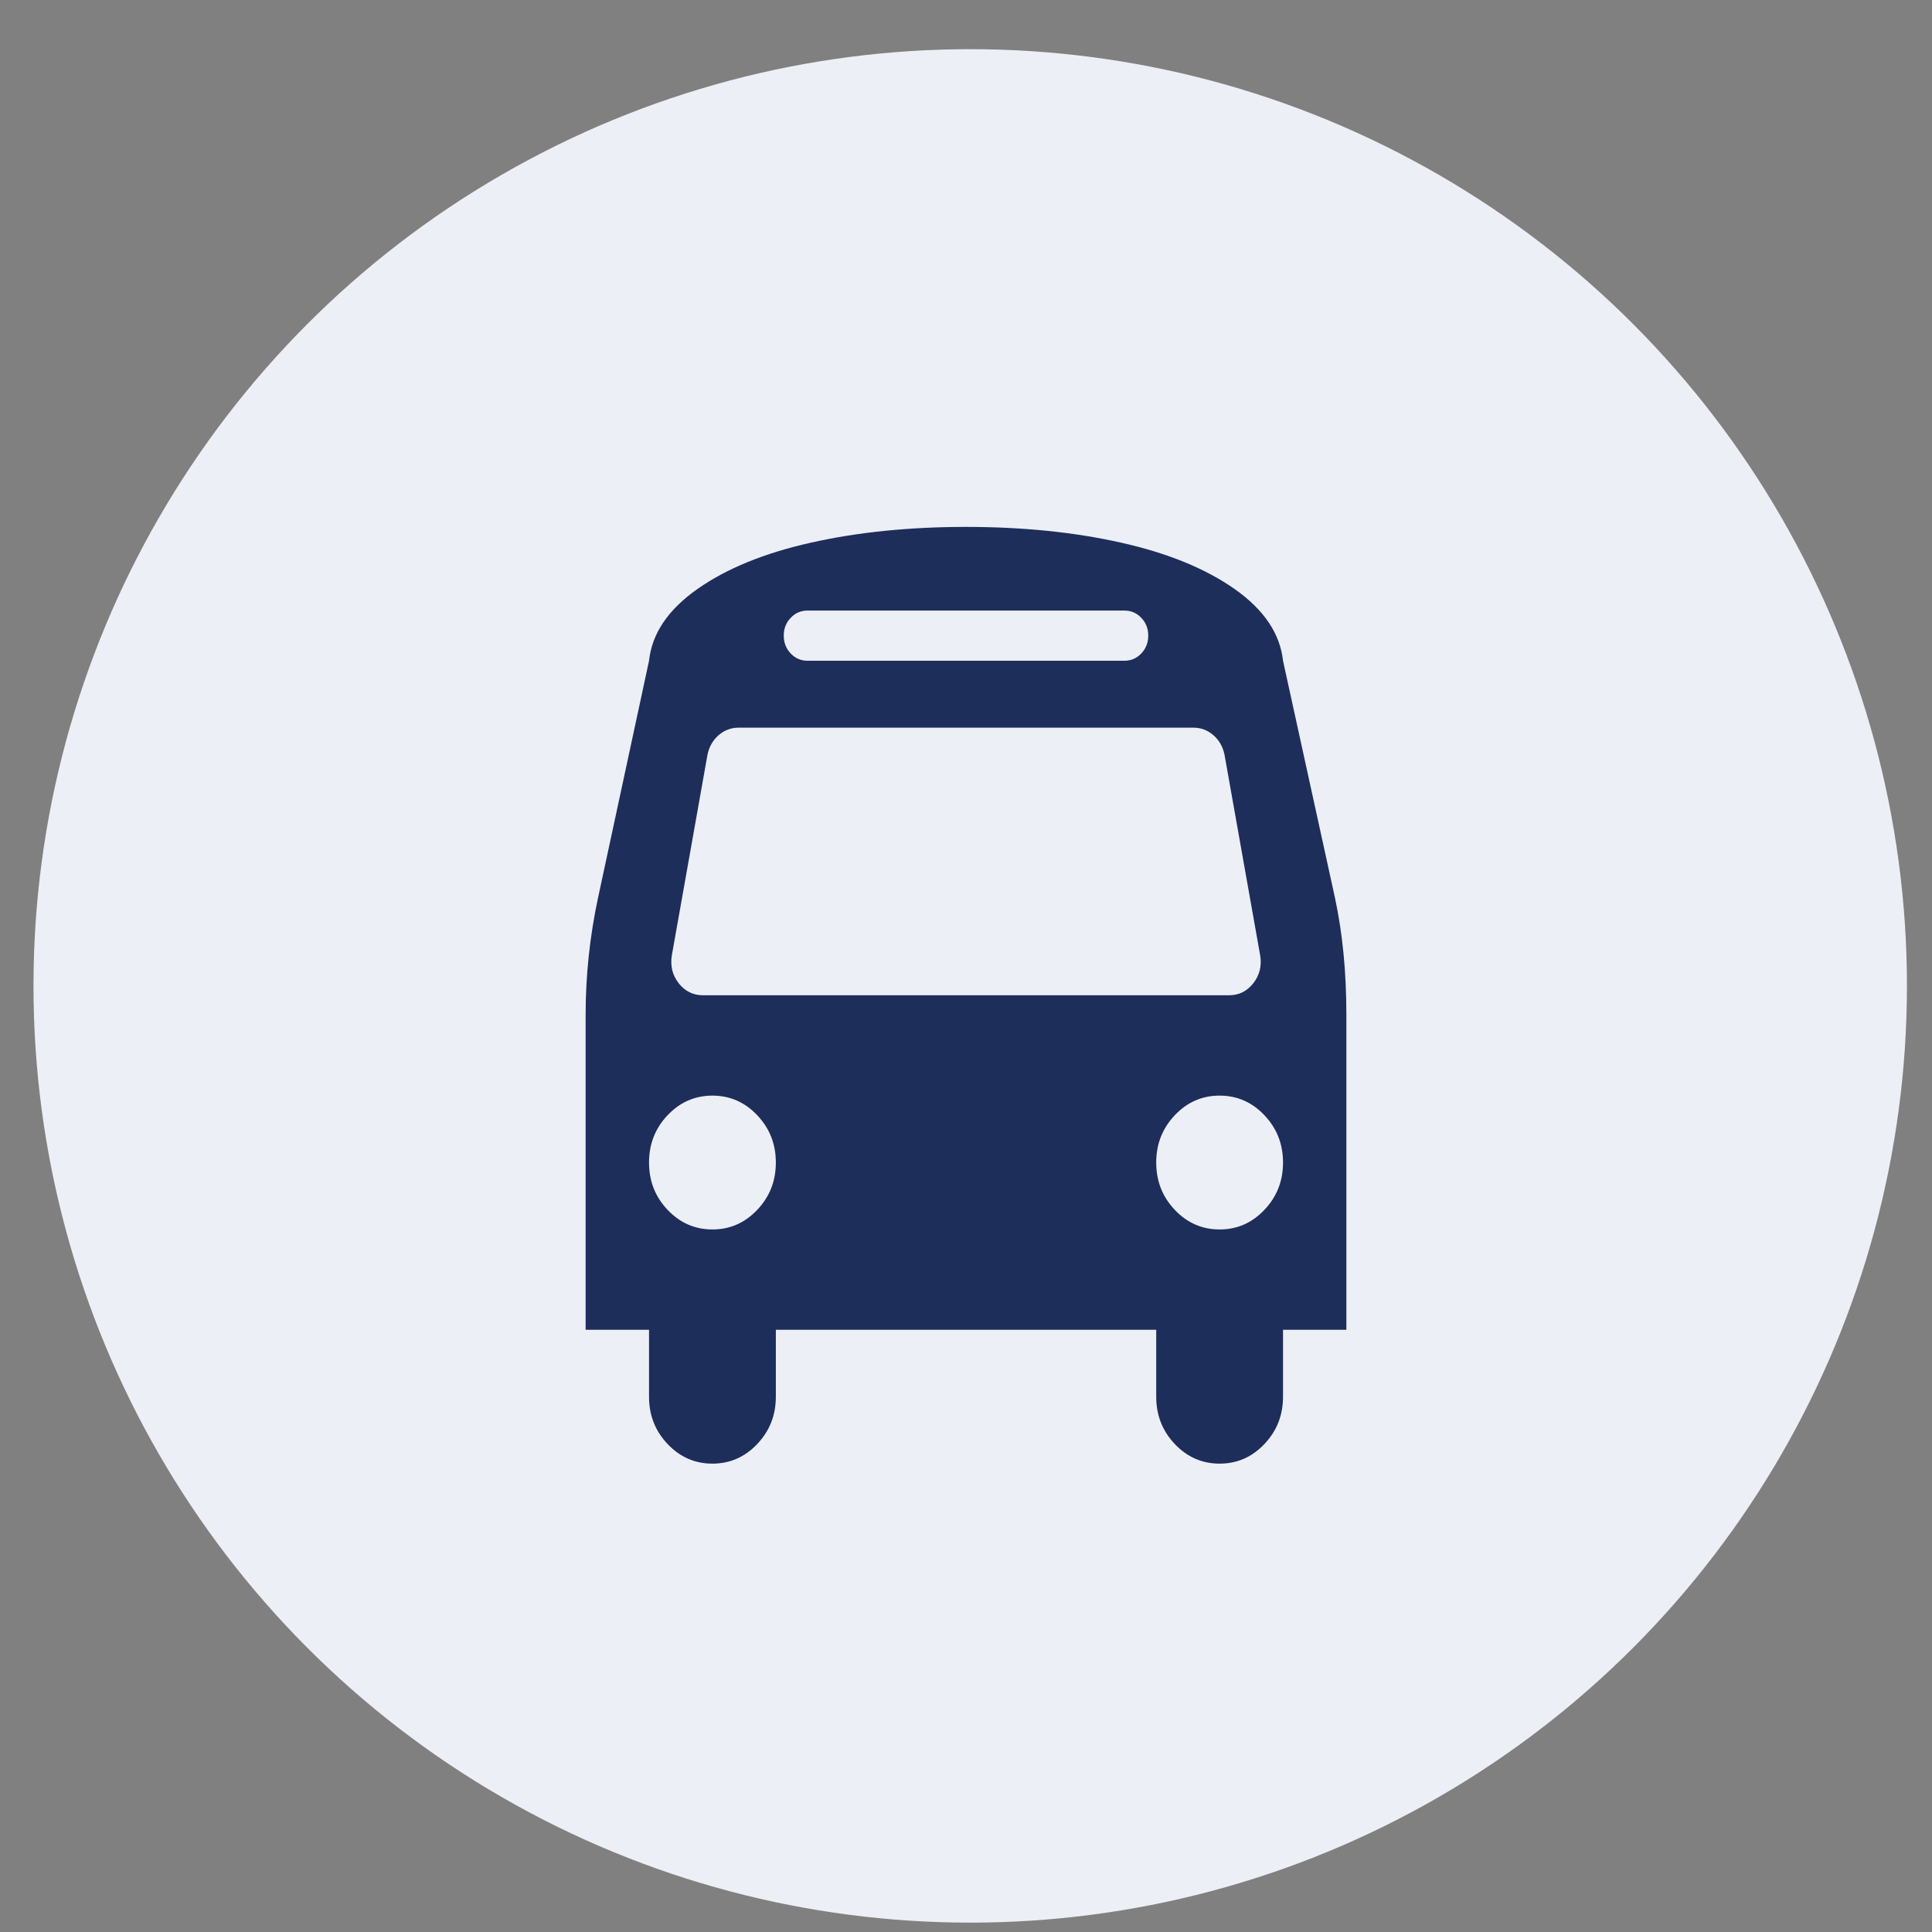 <svg width="33" height="33" viewBox="0 0 33 33" fill="none" xmlns="http://www.w3.org/2000/svg">
<rect x="0" y="0" width="33" height="33" fill="#808080" stroke="none"/>
<circle cx="16.572" cy="16.84" r="16" fill="#EDEFF6"/>
<g clip-path="url(#clip0)">
<path d="M13.252 19.857C13.252 19.542 13.146 19.272 12.934 19.049C12.723 18.826 12.467 18.714 12.169 18.714C11.87 18.714 11.614 18.826 11.403 19.049C11.191 19.272 11.086 19.542 11.086 19.857C11.086 20.173 11.191 20.442 11.403 20.665C11.614 20.888 11.87 21 12.169 21C12.467 21 12.723 20.888 12.934 20.665C13.146 20.442 13.252 20.173 13.252 19.857ZM21.915 19.857C21.915 19.542 21.809 19.272 21.597 19.049C21.386 18.826 21.131 18.714 20.832 18.714C20.533 18.714 20.277 18.826 20.066 19.049C19.855 19.272 19.749 19.542 19.749 19.857C19.749 20.173 19.855 20.442 20.066 20.665C20.277 20.888 20.533 21 20.832 21C21.131 21 21.386 20.888 21.597 20.665C21.809 20.442 21.915 20.173 21.915 19.857ZM21.525 16.321L20.916 12.893C20.888 12.756 20.825 12.644 20.726 12.558C20.627 12.472 20.513 12.429 20.383 12.429H12.617C12.487 12.429 12.373 12.472 12.274 12.558C12.176 12.644 12.112 12.756 12.084 12.893L11.475 16.321C11.447 16.5 11.486 16.658 11.593 16.795C11.7 16.931 11.839 17 12.008 17H20.992C21.162 17 21.3 16.931 21.407 16.795C21.514 16.658 21.554 16.5 21.525 16.321ZM19.613 10.857C19.613 10.738 19.574 10.637 19.495 10.554C19.416 10.47 19.32 10.429 19.207 10.429H13.793C13.68 10.429 13.584 10.47 13.505 10.554C13.426 10.637 13.387 10.738 13.387 10.857C13.387 10.976 13.426 11.077 13.505 11.161C13.584 11.244 13.68 11.286 13.793 11.286H19.207C19.32 11.286 19.416 11.244 19.495 11.161C19.574 11.077 19.613 10.976 19.613 10.857ZM22.997 17.33V22.714H21.915V23.857C21.915 24.173 21.809 24.442 21.597 24.665C21.386 24.888 21.131 25 20.832 25C20.533 25 20.277 24.888 20.066 24.665C19.855 24.442 19.749 24.173 19.749 23.857V22.714H13.252V23.857C13.252 24.173 13.146 24.442 12.934 24.665C12.723 24.888 12.467 25 12.169 25C11.87 25 11.614 24.888 11.403 24.665C11.191 24.442 11.086 24.173 11.086 23.857V22.714H10.003V17.33C10.003 16.664 10.073 16 10.214 15.339L11.086 11.286C11.136 10.821 11.411 10.414 11.911 10.062C12.41 9.711 13.058 9.446 13.856 9.268C14.654 9.089 15.536 9 16.5 9C17.465 9 18.346 9.089 19.144 9.268C19.942 9.446 20.59 9.711 21.09 10.062C21.589 10.414 21.864 10.821 21.915 11.286L22.803 15.339C22.933 15.946 22.997 16.61 22.997 17.33Z" fill="#1D2E5B"/>
</g>
<defs>
<clipPath id="clip0">
<rect width="13" height="16" fill="white" transform="translate(10 9)"/>
</clipPath>
</defs>
</svg>
